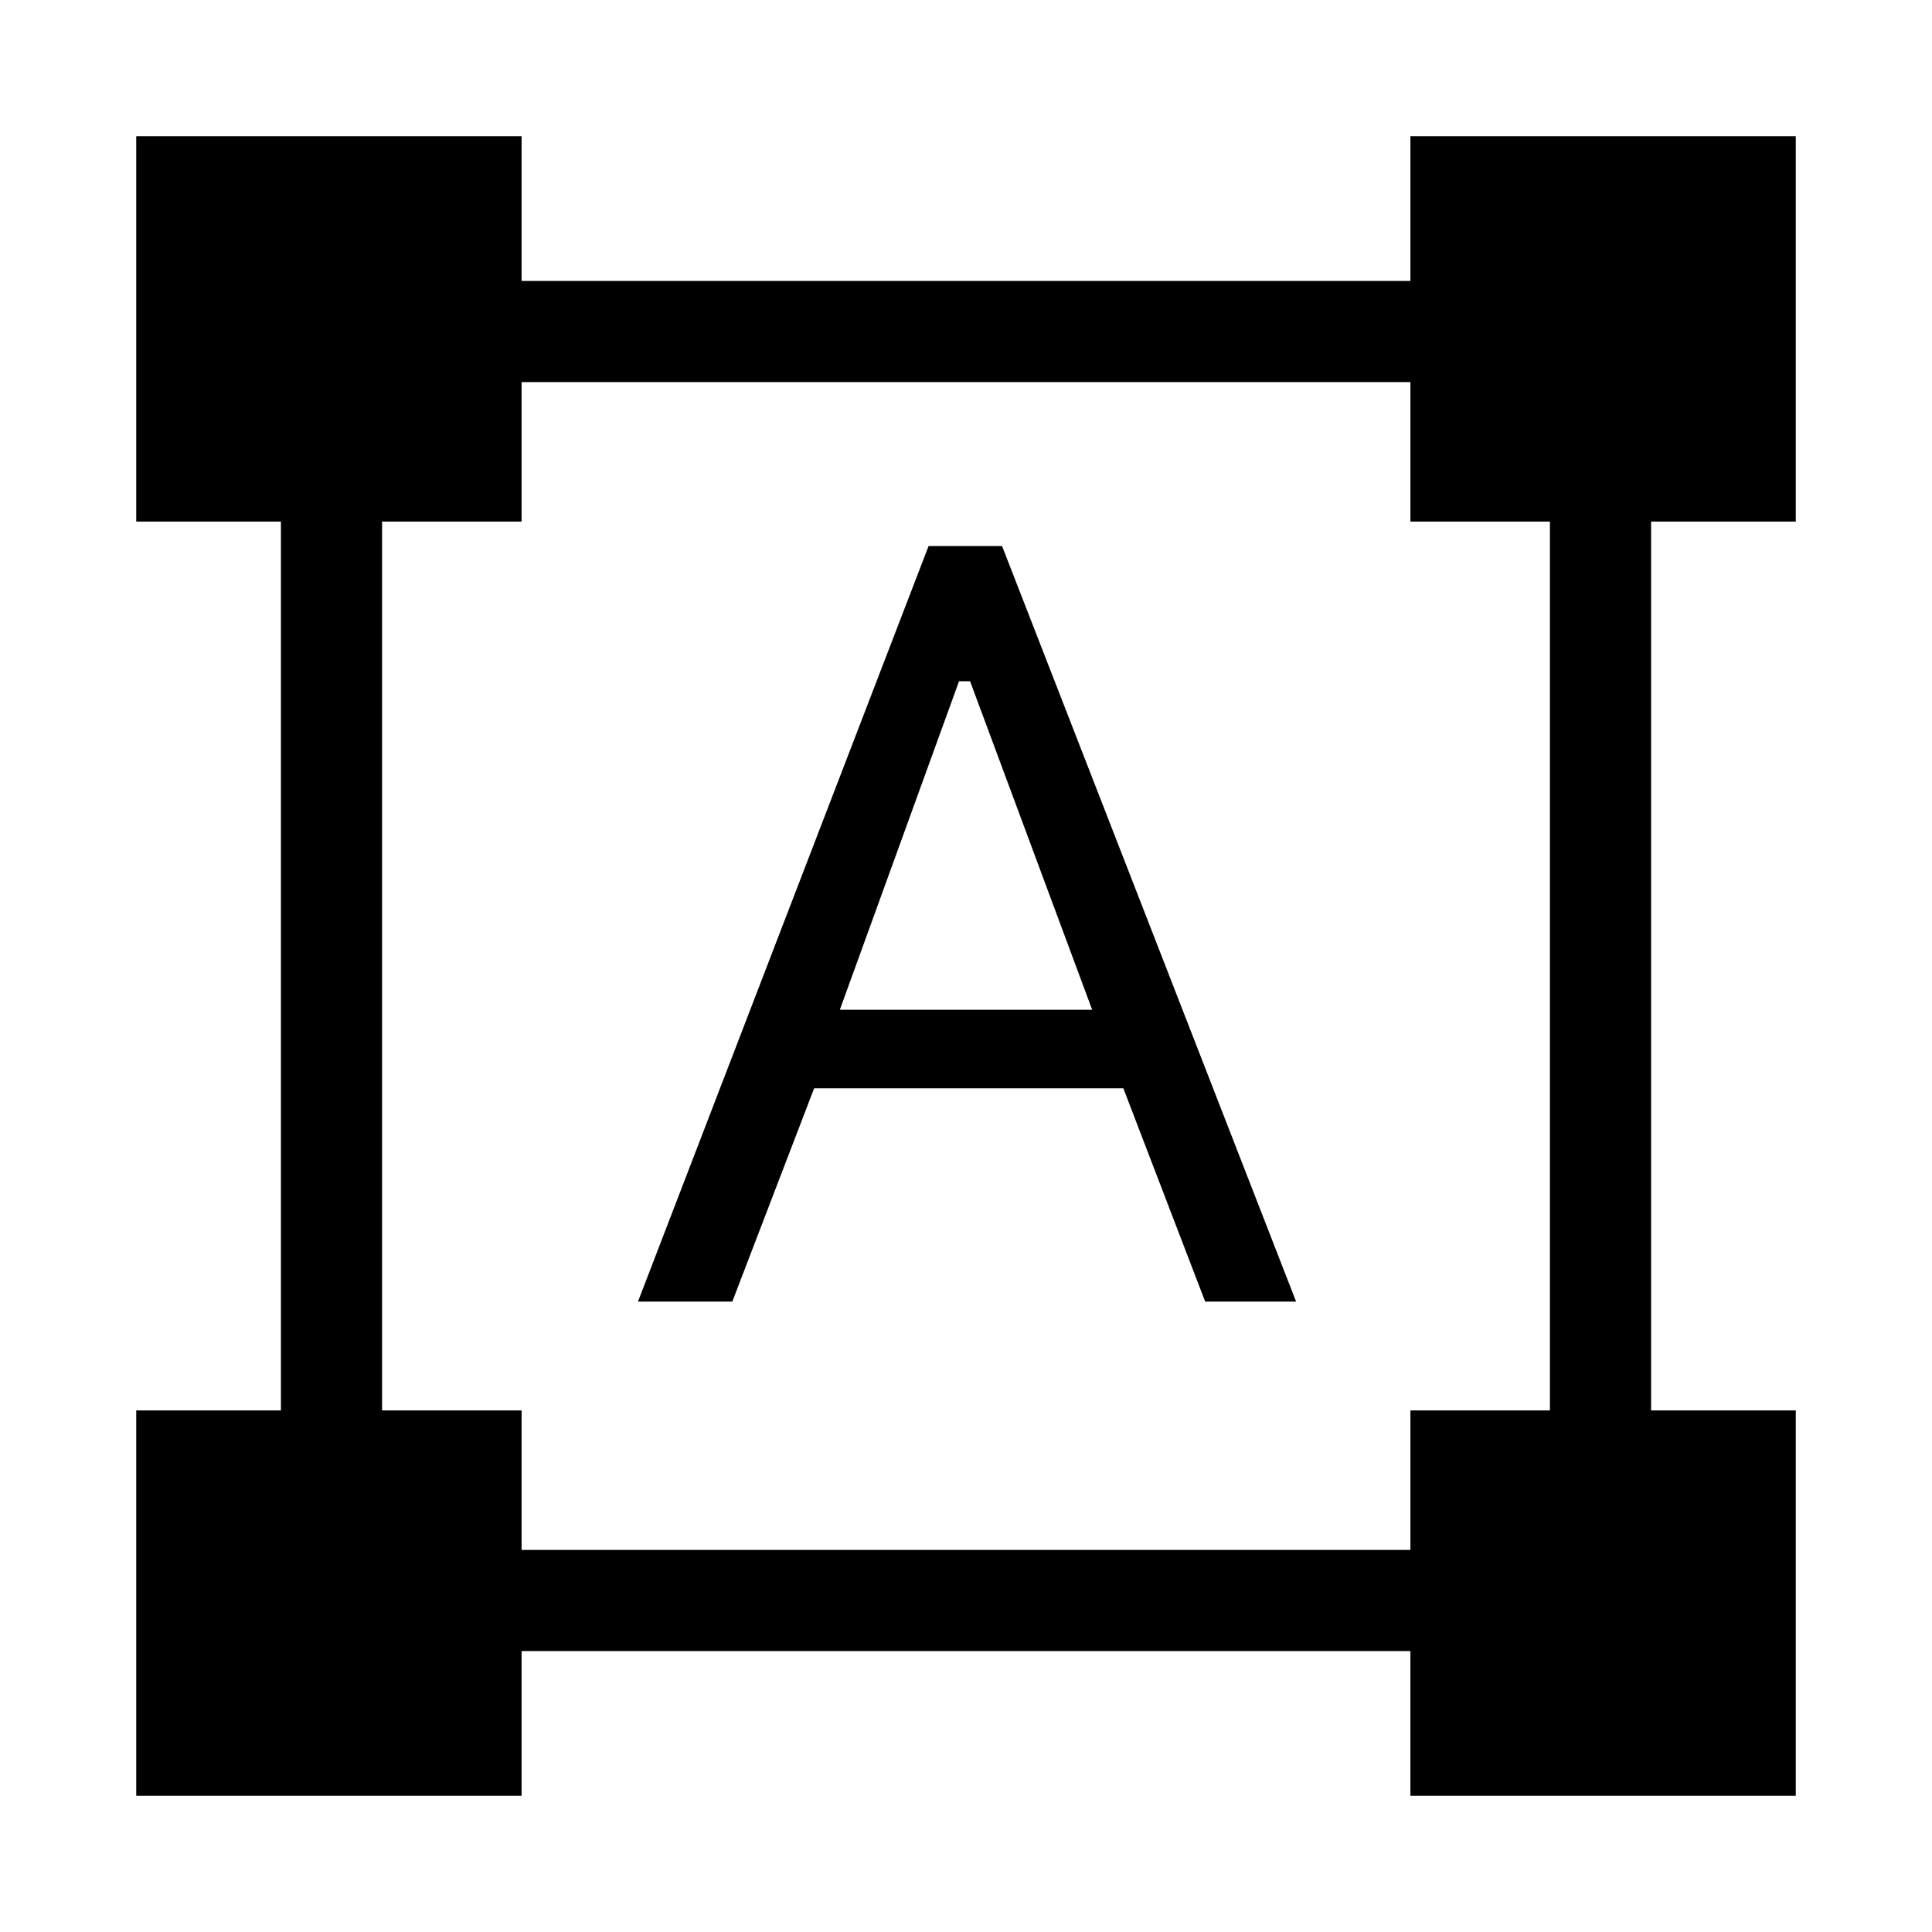 <svg xmlns="http://www.w3.org/2000/svg" height="40" viewBox="0 -960 960 960" width="40"><path d="M67.69-67.69v-191.49h71.9v-441.64h-71.9v-191.49h191.49v71.9h441.64v-71.9h191.49v191.49h-71.9v441.64h71.9v191.49H700.82v-71.9H259.18v71.9H67.69Zm191.49-122.16h441.64v-69.33h69.33v-441.64h-69.33v-69.33H259.18v69.33h-69.33v441.64h69.33v69.33ZM317-313.23l144.41-375.44h36.51l146.11 375.44h-45.18l-40.67-106H404.54l-40.67 106H317Zm100.31-145.03h125.38l-60.66-163.23h-5.49l-59.23 163.23Z"/></svg>